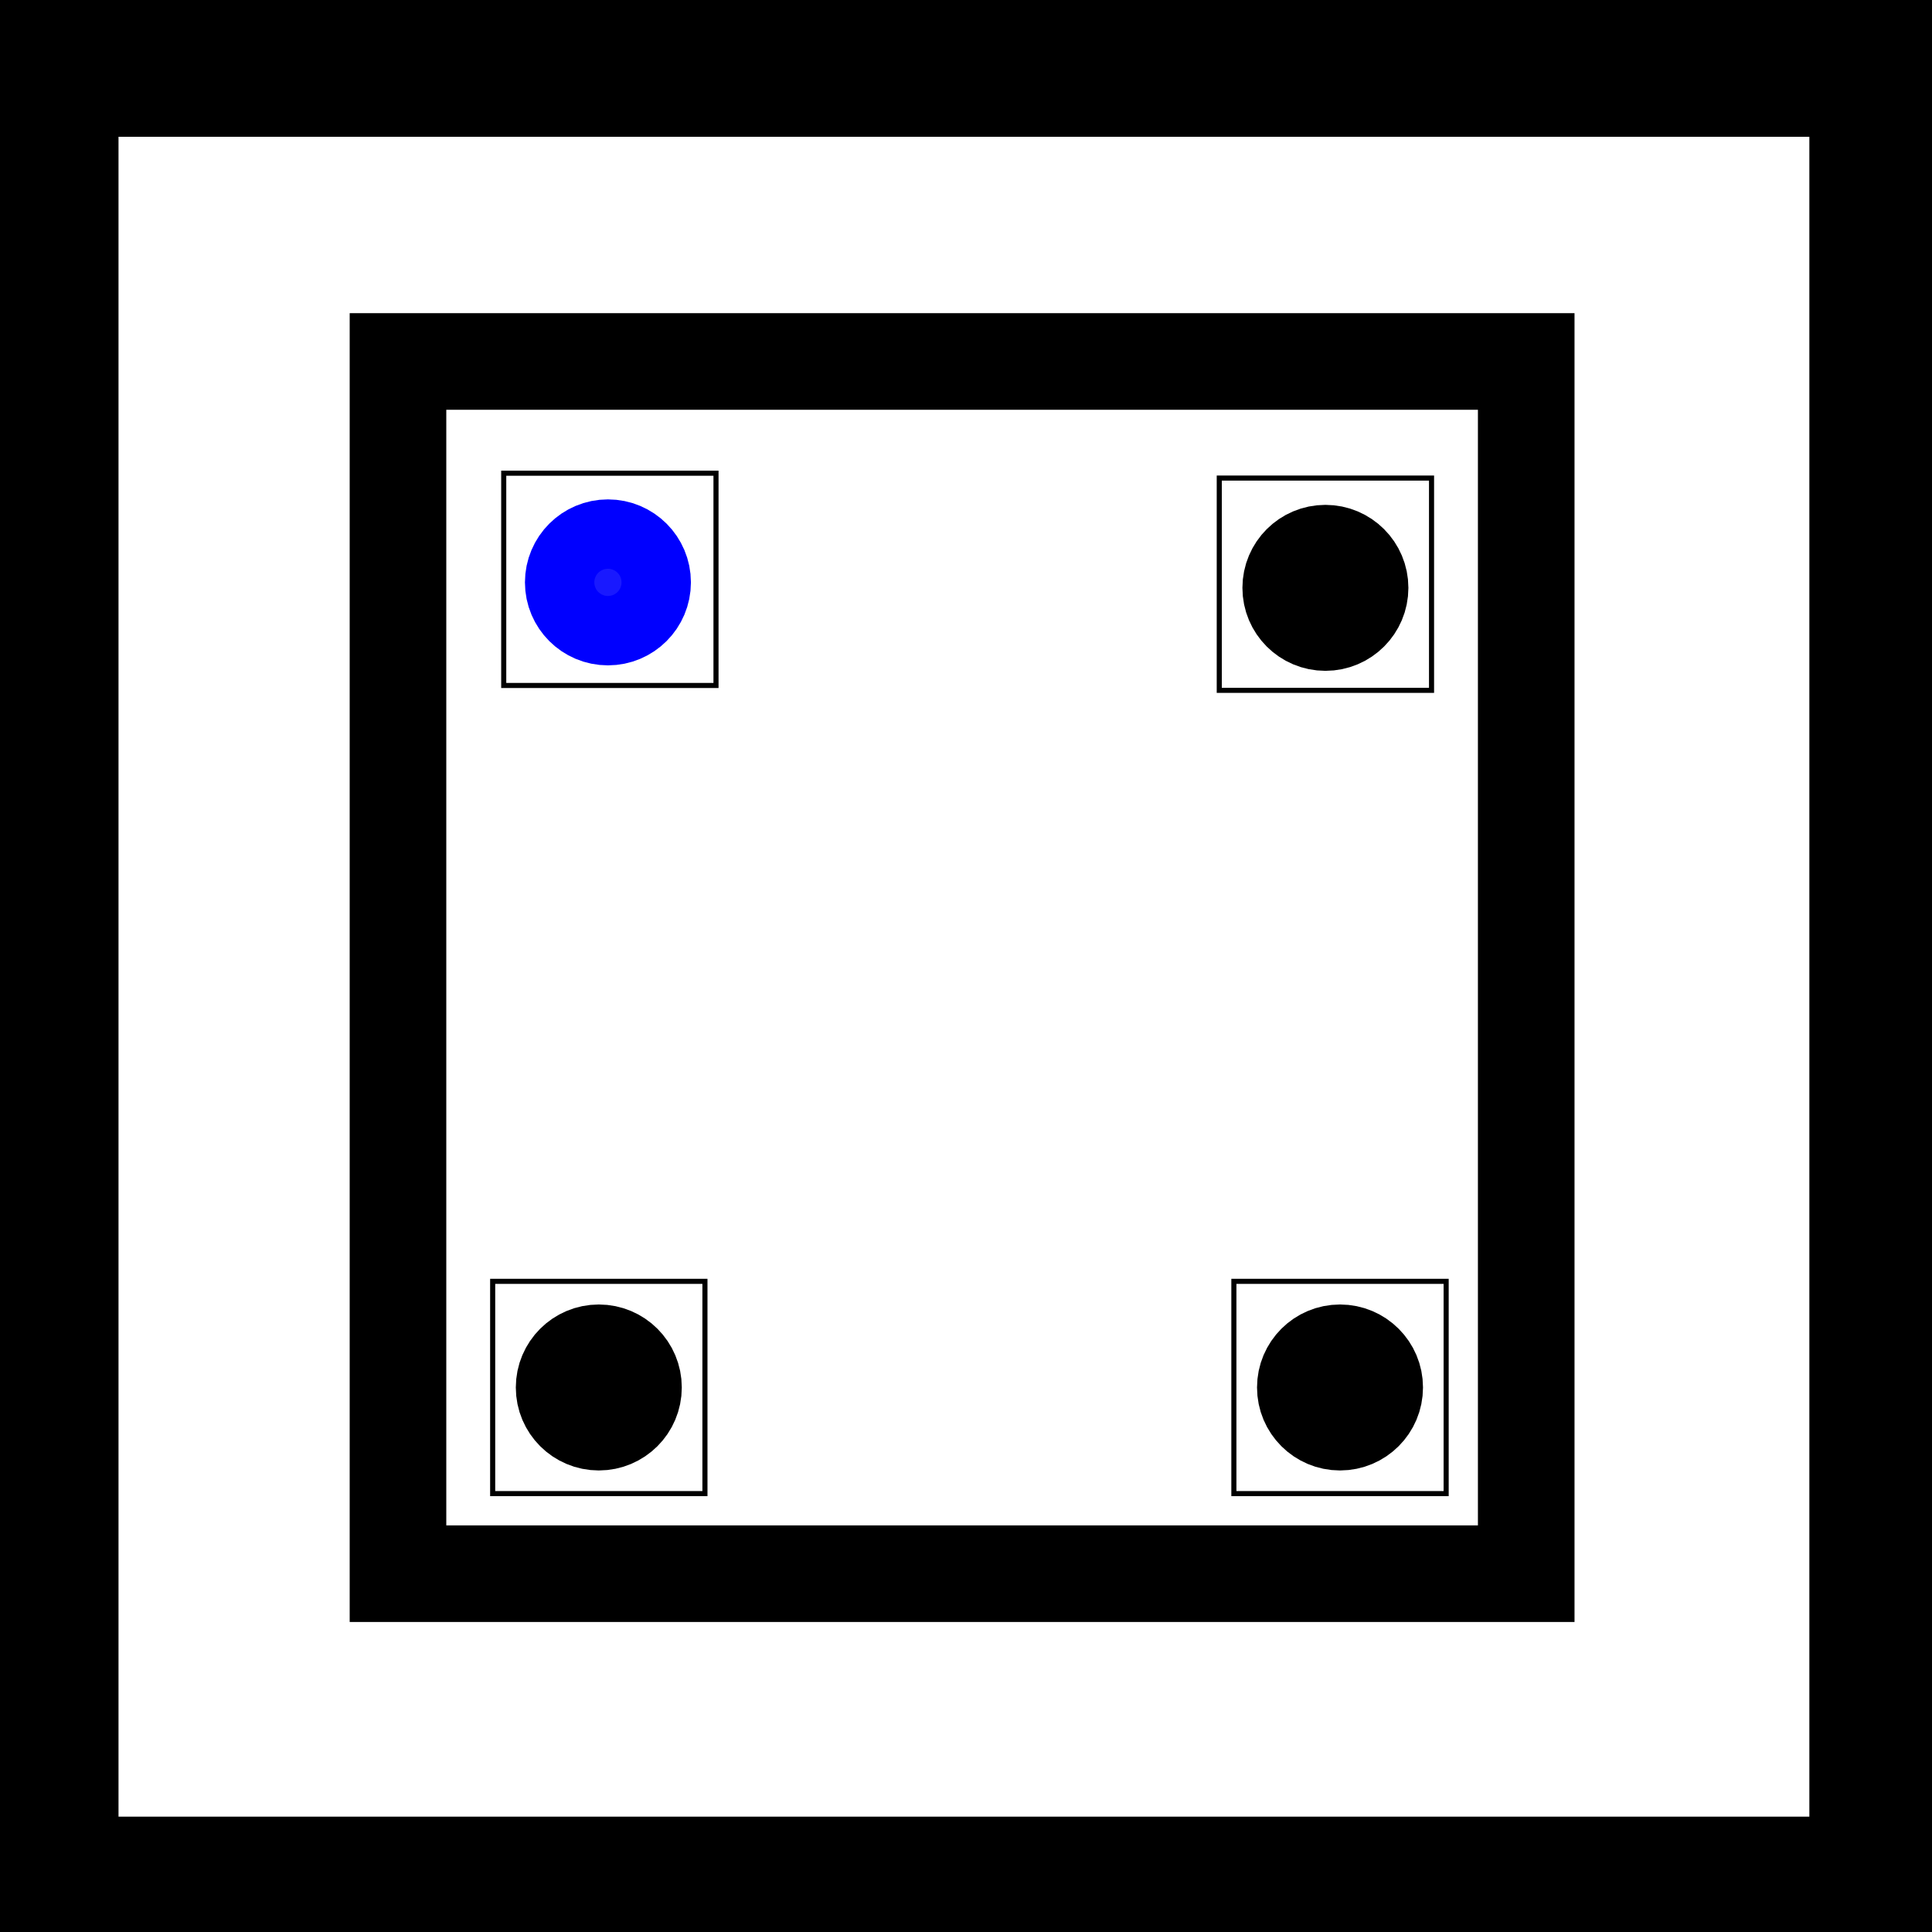 <?xml version="1.0" encoding="UTF-8" standalone="no"?>
<svg
   xmlns:dc="http://purl.org/dc/elements/1.1/"
   xmlns:cc="http://creativecommons.org/ns#"
   xmlns:rdf="http://www.w3.org/1999/02/22-rdf-syntax-ns#"
   xmlns:svg="http://www.w3.org/2000/svg"
   xmlns="http://www.w3.org/2000/svg"
   xmlns:sodipodi="http://sodipodi.sourceforge.net/DTD/sodipodi-0.dtd"
   xmlns:inkscape="http://www.inkscape.org/namespaces/inkscape"
   sodipodi:docname="learnmode.svg"
   inkscape:version="1.0 (4035a4fb49, 2020-05-01)"
   id="svg8"
   version="1.1"
   viewBox="0 0 400 400"
   height="400mm"
   width="400mm">
  <defs
     id="defs2" />
  <sodipodi:namedview
     inkscape:window-maximized="1"
     inkscape:window-y="-8"
     inkscape:window-x="-8"
     inkscape:window-height="997"
     inkscape:window-width="1680"
     showgrid="false"
     inkscape:document-rotation="0"
     inkscape:current-layer="layer1"
     inkscape:document-units="mm"
     inkscape:cy="560"
     inkscape:cx="400"
     inkscape:zoom="0.35"
     inkscape:pageshadow="2"
     inkscape:pageopacity="0.0"
     borderopacity="1.0"
     bordercolor="#666666"
     pagecolor="#ffffff"
     id="base" />
  <g
     id="layer1"
     inkscape:groupmode="layer"
     inkscape:label="Ebene 1">
    <rect
       ry="0"
       y="8.315"
       x="4.536"
       height="387.804"
       width="390.071"
       id="rect833"
       style="fill:#000000;fill-opacity:0;fill-rule:evenodd;stroke:#000000;stroke-width:40;stroke-linejoin:round;stroke-miterlimit:4;stroke-dasharray:none" />
    <rect
       y="74.839"
       x="82.399"
       height="250.976"
       width="233.589"
       id="rect852"
       style="fill:#000000;fill-opacity:0;fill-rule:evenodd;stroke:#000000;stroke-width:20;stroke-linejoin:miter;stroke-miterlimit:4;stroke-dasharray:none" />
    <circle
       r="7.182"
       cy="120.574"
       cx="125.866"
       id="path854"
       style="fill:#0000ff;fill-opacity:0.902;fill-rule:evenodd;stroke:#0000ff;stroke-width:20;stroke-linejoin:miter;stroke-miterlimit:4;stroke-dasharray:none;stroke-opacity:1" />
    <circle
       style="fill:#000000;fill-opacity:1;fill-rule:evenodd;stroke:#000000;stroke-width:20;stroke-linejoin:miter;stroke-miterlimit:4;stroke-dasharray:none"
       id="path854-5"
       cx="274.411"
       cy="121.708"
       r="7.182" />
    <circle
       style="fill:#000000;fill-opacity:1;fill-rule:evenodd;stroke:#000000;stroke-width:20;stroke-linejoin:miter;stroke-miterlimit:4;stroke-dasharray:none"
       id="path854-7"
       cx="123.976"
       cy="287.262"
       r="7.182" />
    <circle
       style="fill:#000000;fill-opacity:1;fill-rule:evenodd;stroke:#000000;stroke-width:20;stroke-linejoin:miter;stroke-miterlimit:4;stroke-dasharray:none"
       id="path854-2"
       cx="277.435"
       cy="287.262"
       r="7.182" />
    <rect
       y="97.979"
       x="104.3"
       height="45.072"
       width="44.044"
       id="rect887"
       style="fill:#000000;fill-opacity:0;fill-rule:evenodd;stroke:#000000;stroke-width:1.067;stroke-linejoin:miter;stroke-miterlimit:4;stroke-dasharray:none;stroke-opacity:0" />
    <rect
       y="97.972"
       x="104.292"
       height="43.948"
       width="43.948"
       id="rect898"
       style="fill:#000000;fill-opacity:0;fill-rule:evenodd;stroke:#000000;stroke-width:1.052;stroke-linejoin:miter;stroke-miterlimit:4;stroke-dasharray:none;stroke-opacity:1" />
    <rect
       style="fill:#000000;fill-opacity:0;fill-rule:evenodd;stroke:#000000;stroke-width:1.052;stroke-linejoin:miter;stroke-miterlimit:4;stroke-dasharray:none;stroke-opacity:1"
       id="rect898-6"
       width="43.948"
       height="43.948"
       x="252.437"
       y="98.979" />
    <rect
       style="fill:#000000;fill-opacity:0;fill-rule:evenodd;stroke:#000000;stroke-width:1.052;stroke-linejoin:miter;stroke-miterlimit:4;stroke-dasharray:none;stroke-opacity:1"
       id="rect898-7"
       width="43.948"
       height="43.948"
       x="102.002"
       y="265.288" />
    <rect
       style="fill:#000000;fill-opacity:0;fill-rule:evenodd;stroke:#000000;stroke-width:1.052;stroke-linejoin:miter;stroke-miterlimit:4;stroke-dasharray:none;stroke-opacity:1"
       id="rect898-4"
       width="43.948"
       height="43.948"
       x="255.461"
       y="265.288" />
  </g>
</svg>
